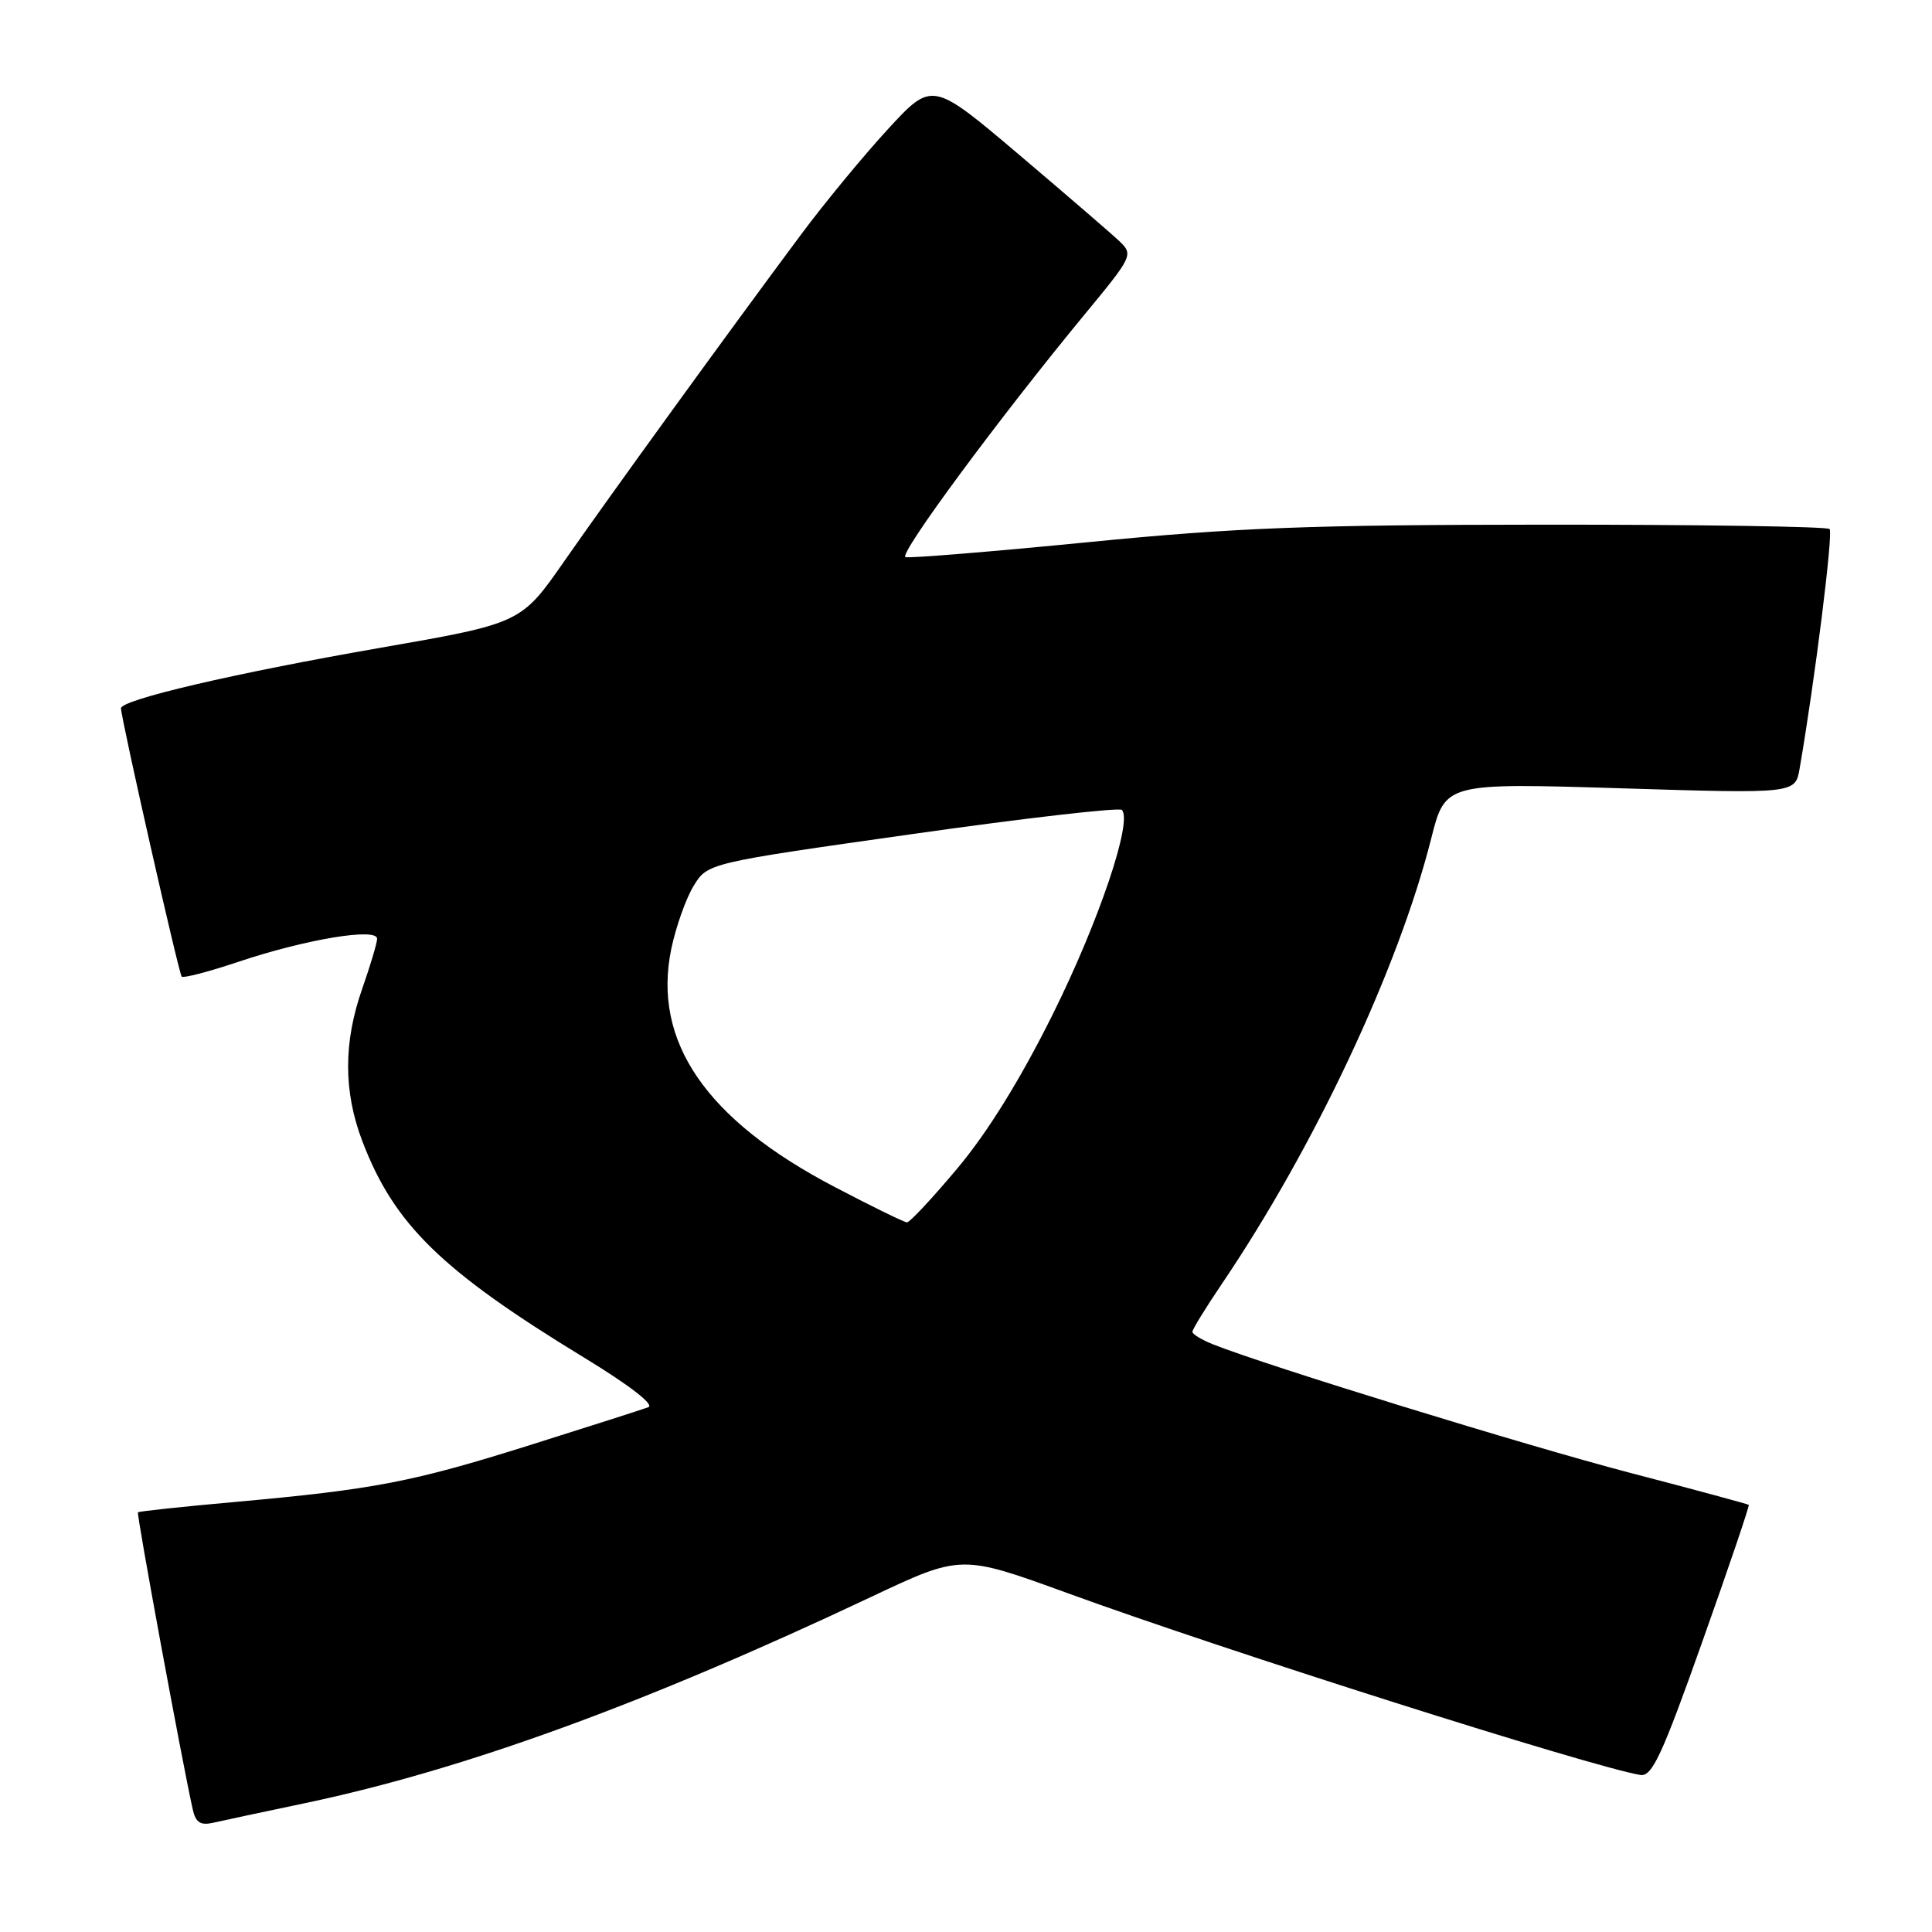 <?xml version="1.0" encoding="UTF-8" standalone="no"?>
<!DOCTYPE svg PUBLIC "-//W3C//DTD SVG 1.1//EN" "http://www.w3.org/Graphics/SVG/1.1/DTD/svg11.dtd" >
<svg xmlns="http://www.w3.org/2000/svg" xmlns:xlink="http://www.w3.org/1999/xlink" version="1.1" viewBox="0 0 256 256">
 <g >
 <path fill="currentColor"
d=" M 40.50 238.91 C 61.52 234.48 85.42 225.77 115.43 211.60 C 127.36 205.97 127.36 205.97 141.43 211.09 C 162.54 218.78 210.73 234.07 217.34 235.19 C 218.90 235.45 220.20 232.66 225.56 217.55 C 229.07 207.68 231.84 199.51 231.72 199.40 C 231.60 199.30 224.53 197.38 216.00 195.16 C 202.18 191.54 167.98 181.01 160.75 178.14 C 159.24 177.54 158.00 176.79 158.00 176.47 C 158.00 176.15 159.73 173.33 161.85 170.20 C 174.19 151.96 185.27 128.38 189.64 111.12 C 191.50 103.74 191.50 103.74 214.69 104.45 C 237.88 105.17 237.88 105.17 238.46 101.84 C 240.48 90.16 242.93 70.60 242.43 70.10 C 242.10 69.77 225.11 69.51 204.67 69.52 C 173.46 69.54 163.77 69.91 144.21 71.84 C 131.39 73.10 120.49 73.99 119.98 73.82 C 119.02 73.49 132.34 55.46 143.74 41.64 C 150.04 34.02 150.18 33.74 148.37 32.00 C 147.34 31.02 141.33 25.84 135.01 20.48 C 123.52 10.75 123.52 10.75 117.65 17.12 C 114.42 20.63 109.24 26.91 106.14 31.08 C 96.55 43.96 80.78 65.72 74.77 74.36 C 69.04 82.59 69.04 82.59 50.27 85.86 C 30.99 89.22 15.98 92.73 16.03 93.86 C 16.10 95.46 23.70 129.04 24.08 129.41 C 24.31 129.63 27.67 128.76 31.54 127.46 C 40.48 124.46 50.01 122.87 49.97 124.40 C 49.95 125.01 49.06 127.97 48.00 131.00 C 45.50 138.11 45.50 144.62 48.01 151.21 C 52.22 162.25 58.49 168.37 77.41 179.90 C 83.38 183.53 86.76 186.15 85.91 186.46 C 85.14 186.75 78.08 189.01 70.23 191.48 C 54.58 196.40 49.63 197.35 31.01 199.03 C 24.14 199.64 18.41 200.26 18.28 200.39 C 18.07 200.60 24.11 233.36 25.54 239.76 C 25.93 241.50 26.56 241.91 28.27 241.52 C 29.50 241.24 35.00 240.06 40.50 238.91 Z  M 110.62 157.29 C 93.53 148.37 86.41 137.99 88.95 125.72 C 89.56 122.82 90.88 119.08 91.90 117.40 C 93.75 114.36 93.75 114.36 120.88 110.52 C 135.80 108.40 148.30 106.97 148.65 107.32 C 150.11 108.78 145.59 122.15 139.49 134.41 C 135.24 142.97 130.88 150.01 126.91 154.75 C 123.57 158.74 120.54 161.99 120.17 161.97 C 119.80 161.95 115.50 159.85 110.62 157.29 Z "/>
</g>
</svg>